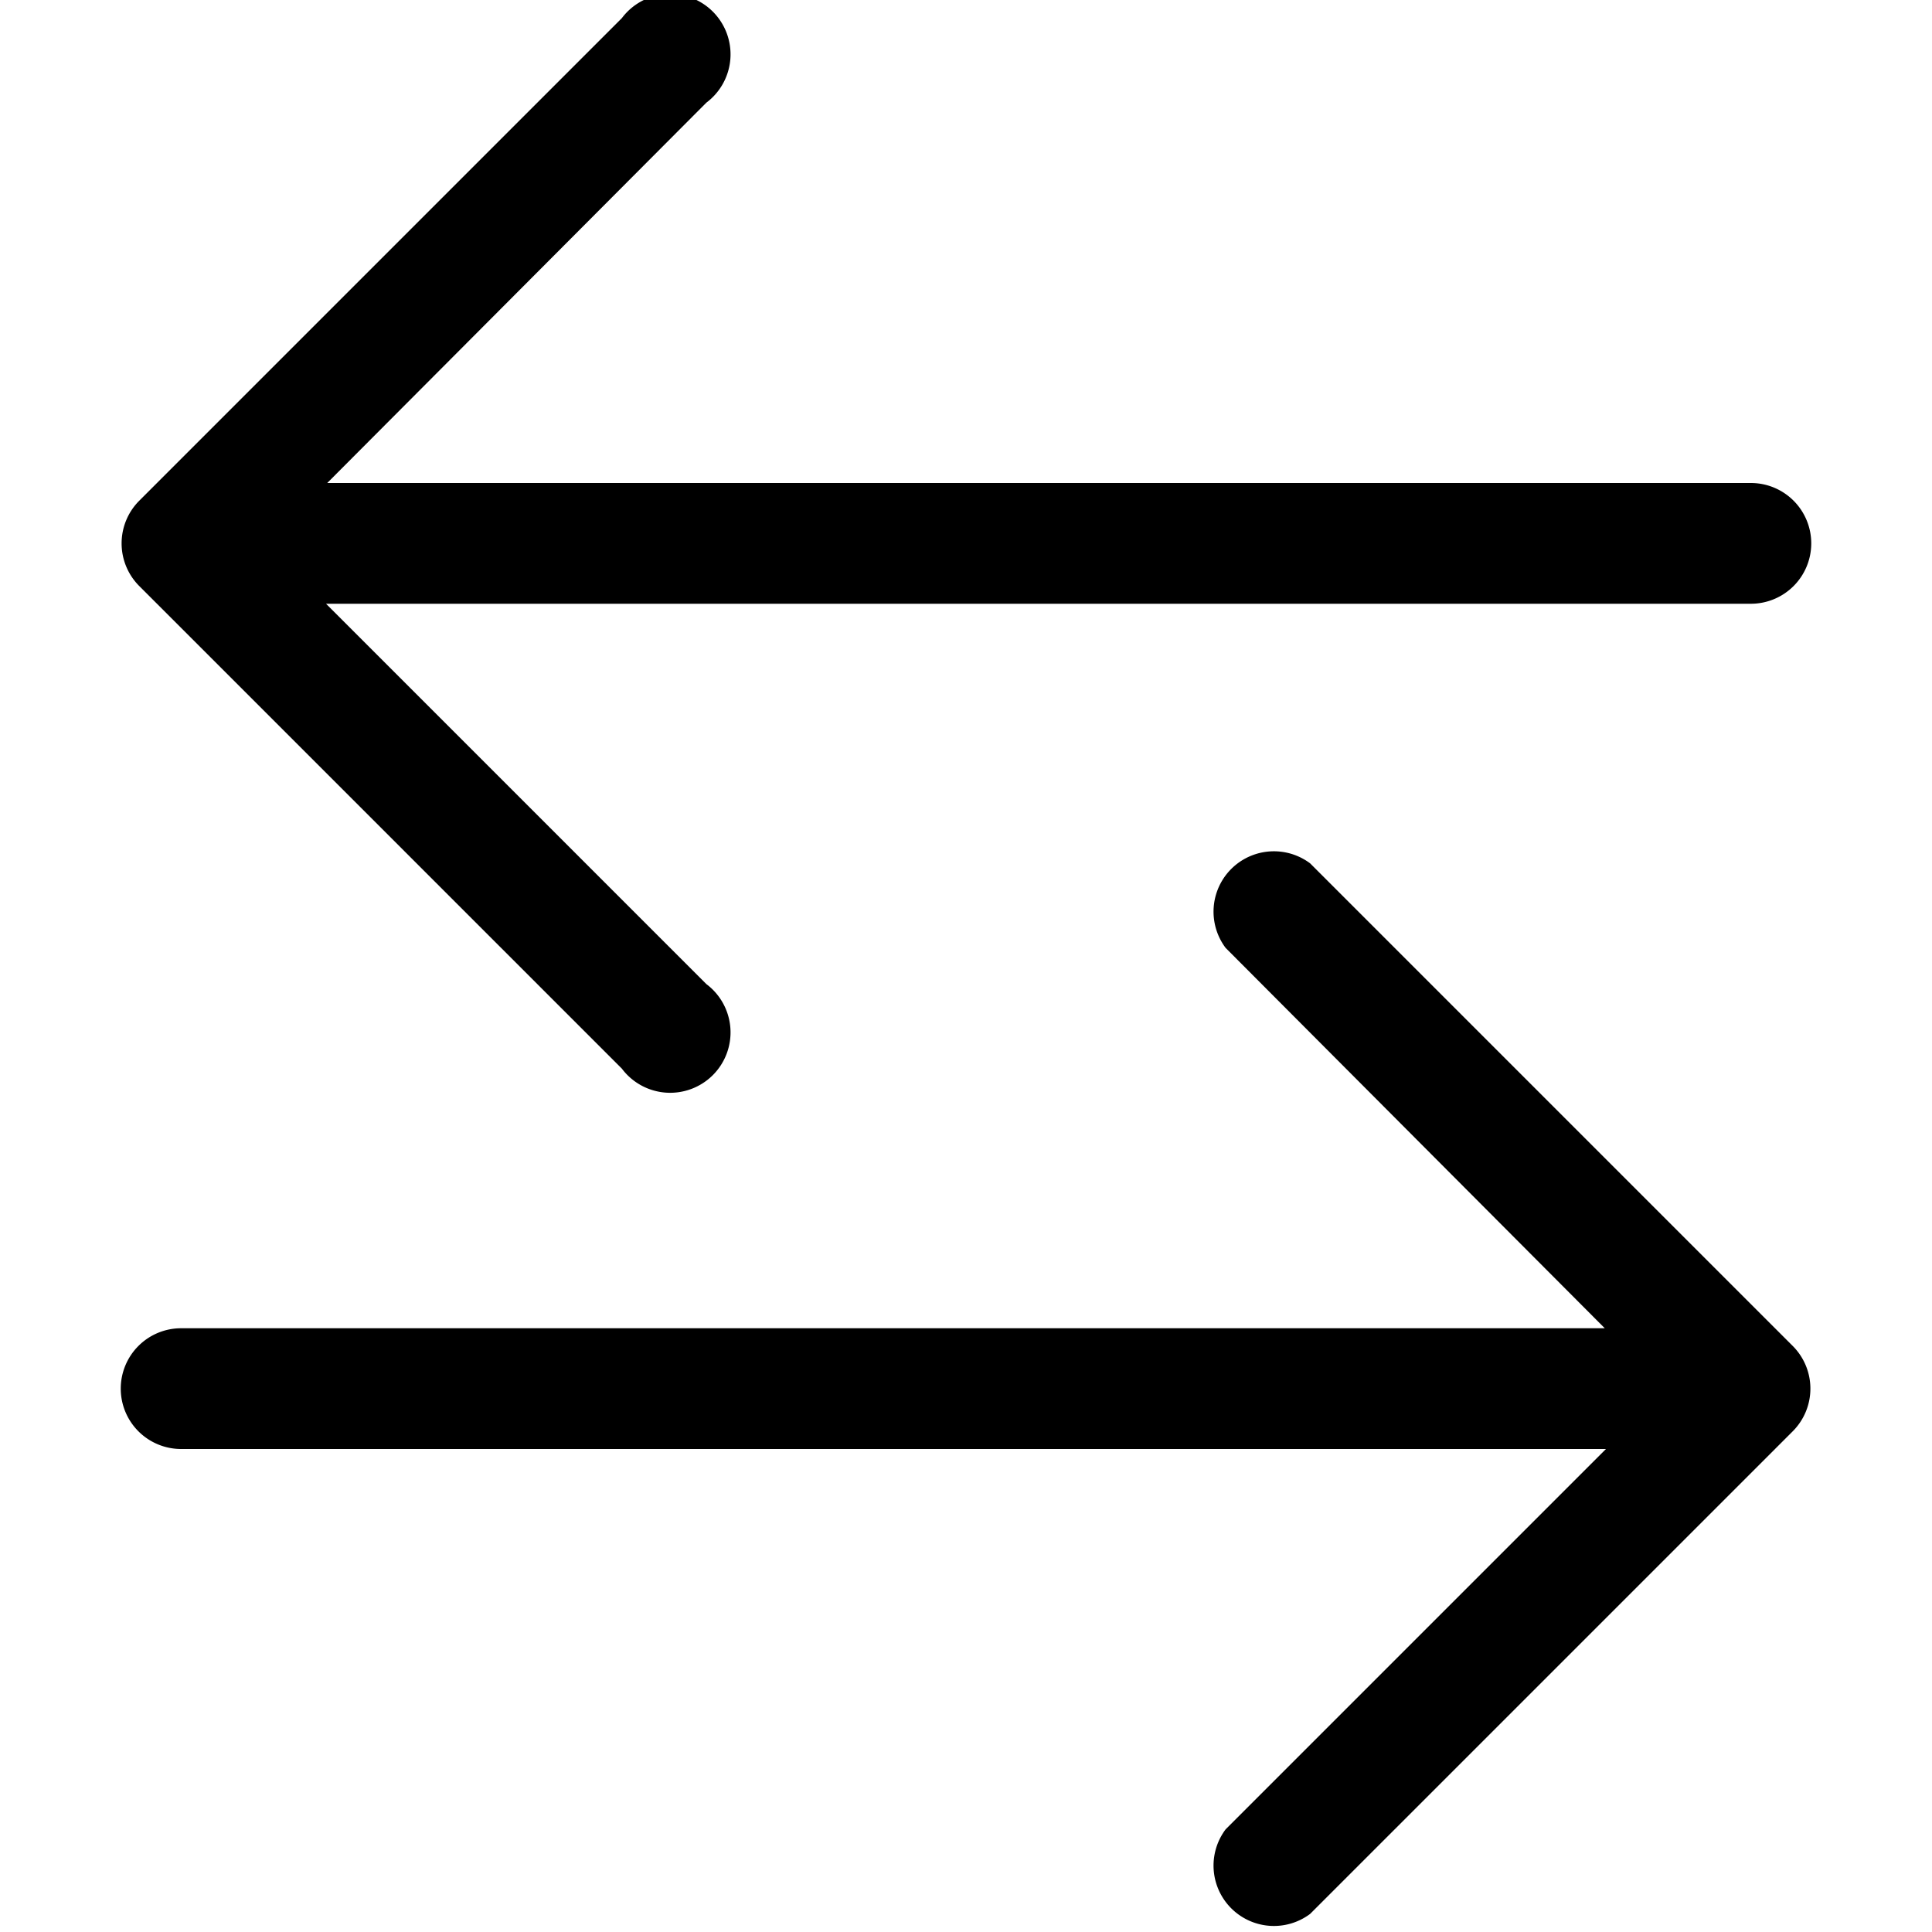 <svg xmlns="http://www.w3.org/2000/svg" width="16" height="16" viewBox="0 0 16 16" id="icon"><path fill-rule="evenodd" d="M1 11.5a.5.5 0 0 0 .5.5h11.8l-3.15 3.15a.5.5 0 0 0 .7.7l4-4a.5.5 0 0 0 0-.7l-4-4a.5.5 0 0 0-.7.7L13.29 11H1.5a.5.5 0 0 0-.5.5m14-7a.5.5 0 0 1-.5.5H2.7l3.15 3.15a.5.5 0 1 1-.7.7l-4-4a.5.5 0 0 1 0-.7l4-4a.5.5 0 1 1 .7.7L2.71 4H14.5a.5.5 0 0 1 .5.5"/></svg>
